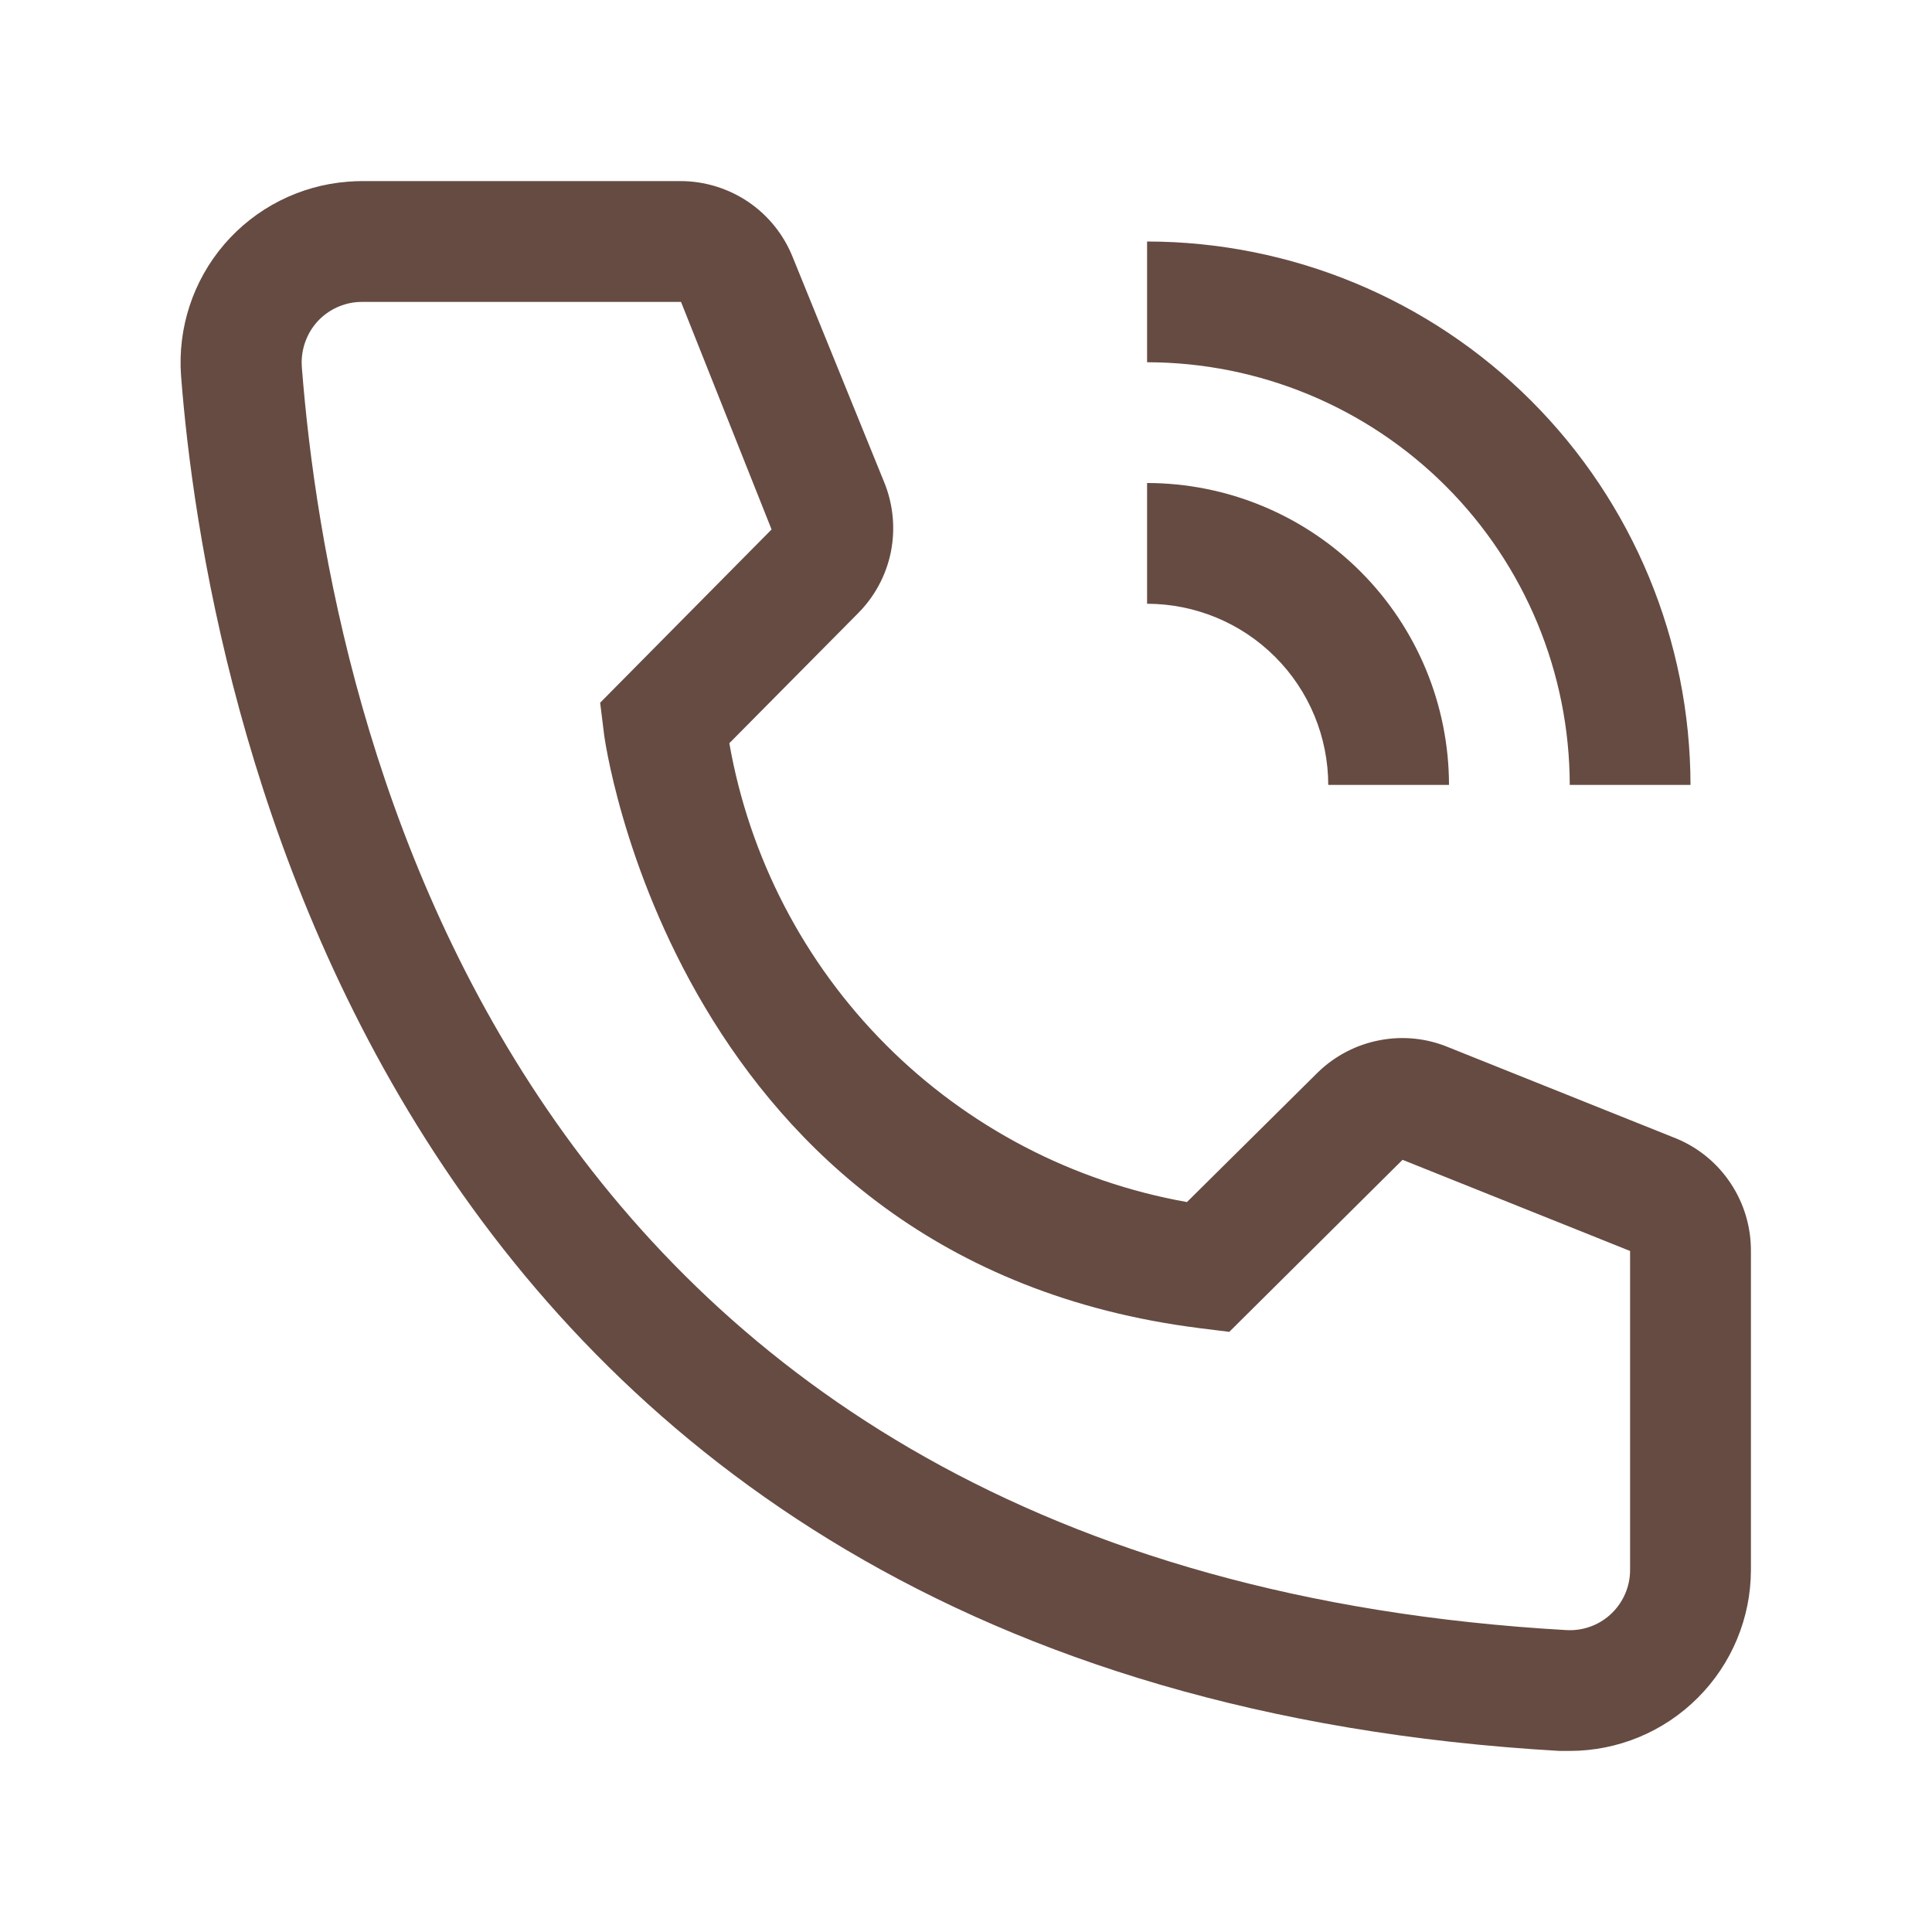 <svg width="22" height="22" viewBox="0 0 22 22" fill="none" xmlns="http://www.w3.org/2000/svg">
<path d="M16.5 8.938H15.125C15.124 8.391 14.907 7.866 14.52 7.48C14.134 7.093 13.609 6.876 13.062 6.875V5.5C13.974 5.501 14.848 5.864 15.492 6.508C16.136 7.152 16.499 8.026 16.5 8.938V8.938Z" fill="#664B42"/>
<path d="M19.25 8.938H17.875C17.873 7.662 17.366 6.438 16.464 5.536C15.562 4.634 14.338 4.126 13.062 4.125V2.75C14.703 2.752 16.276 3.404 17.436 4.564C18.596 5.724 19.248 7.297 19.25 8.938V8.938ZM17.875 19.938H17.758C4.249 19.161 2.331 7.762 2.062 4.283C2.021 3.738 2.197 3.198 2.553 2.783C2.909 2.368 3.415 2.111 3.961 2.069C4.015 2.065 4.07 2.062 4.125 2.062H7.748C8.023 2.062 8.293 2.145 8.521 2.299C8.749 2.454 8.925 2.673 9.027 2.929L10.072 5.5C10.172 5.75 10.197 6.024 10.144 6.288C10.09 6.552 9.96 6.794 9.769 6.985L8.305 8.463C8.533 9.763 9.155 10.962 10.087 11.897C11.019 12.832 12.216 13.457 13.516 13.688L15.008 12.21C15.202 12.022 15.446 11.895 15.712 11.845C15.977 11.794 16.251 11.823 16.5 11.928L19.092 12.966C19.344 13.071 19.559 13.249 19.709 13.477C19.86 13.705 19.939 13.972 19.938 14.245V17.875C19.938 18.422 19.72 18.947 19.333 19.333C18.947 19.72 18.422 19.938 17.875 19.938ZM4.125 3.438C4.035 3.437 3.945 3.455 3.862 3.489C3.778 3.523 3.702 3.574 3.638 3.637C3.574 3.701 3.523 3.777 3.489 3.86C3.454 3.943 3.436 4.033 3.435 4.123C3.435 4.142 3.436 4.161 3.437 4.18C3.754 8.25 5.782 17.875 17.834 18.562C18.016 18.573 18.195 18.512 18.331 18.391C18.467 18.27 18.55 18.1 18.561 17.918L18.562 17.875V14.245L15.971 13.207L13.998 15.166L13.668 15.125C7.686 14.376 6.875 8.394 6.875 8.332L6.834 8.002L8.786 6.029L7.755 3.438H4.125Z" fill="#664B42"/>
</svg>
